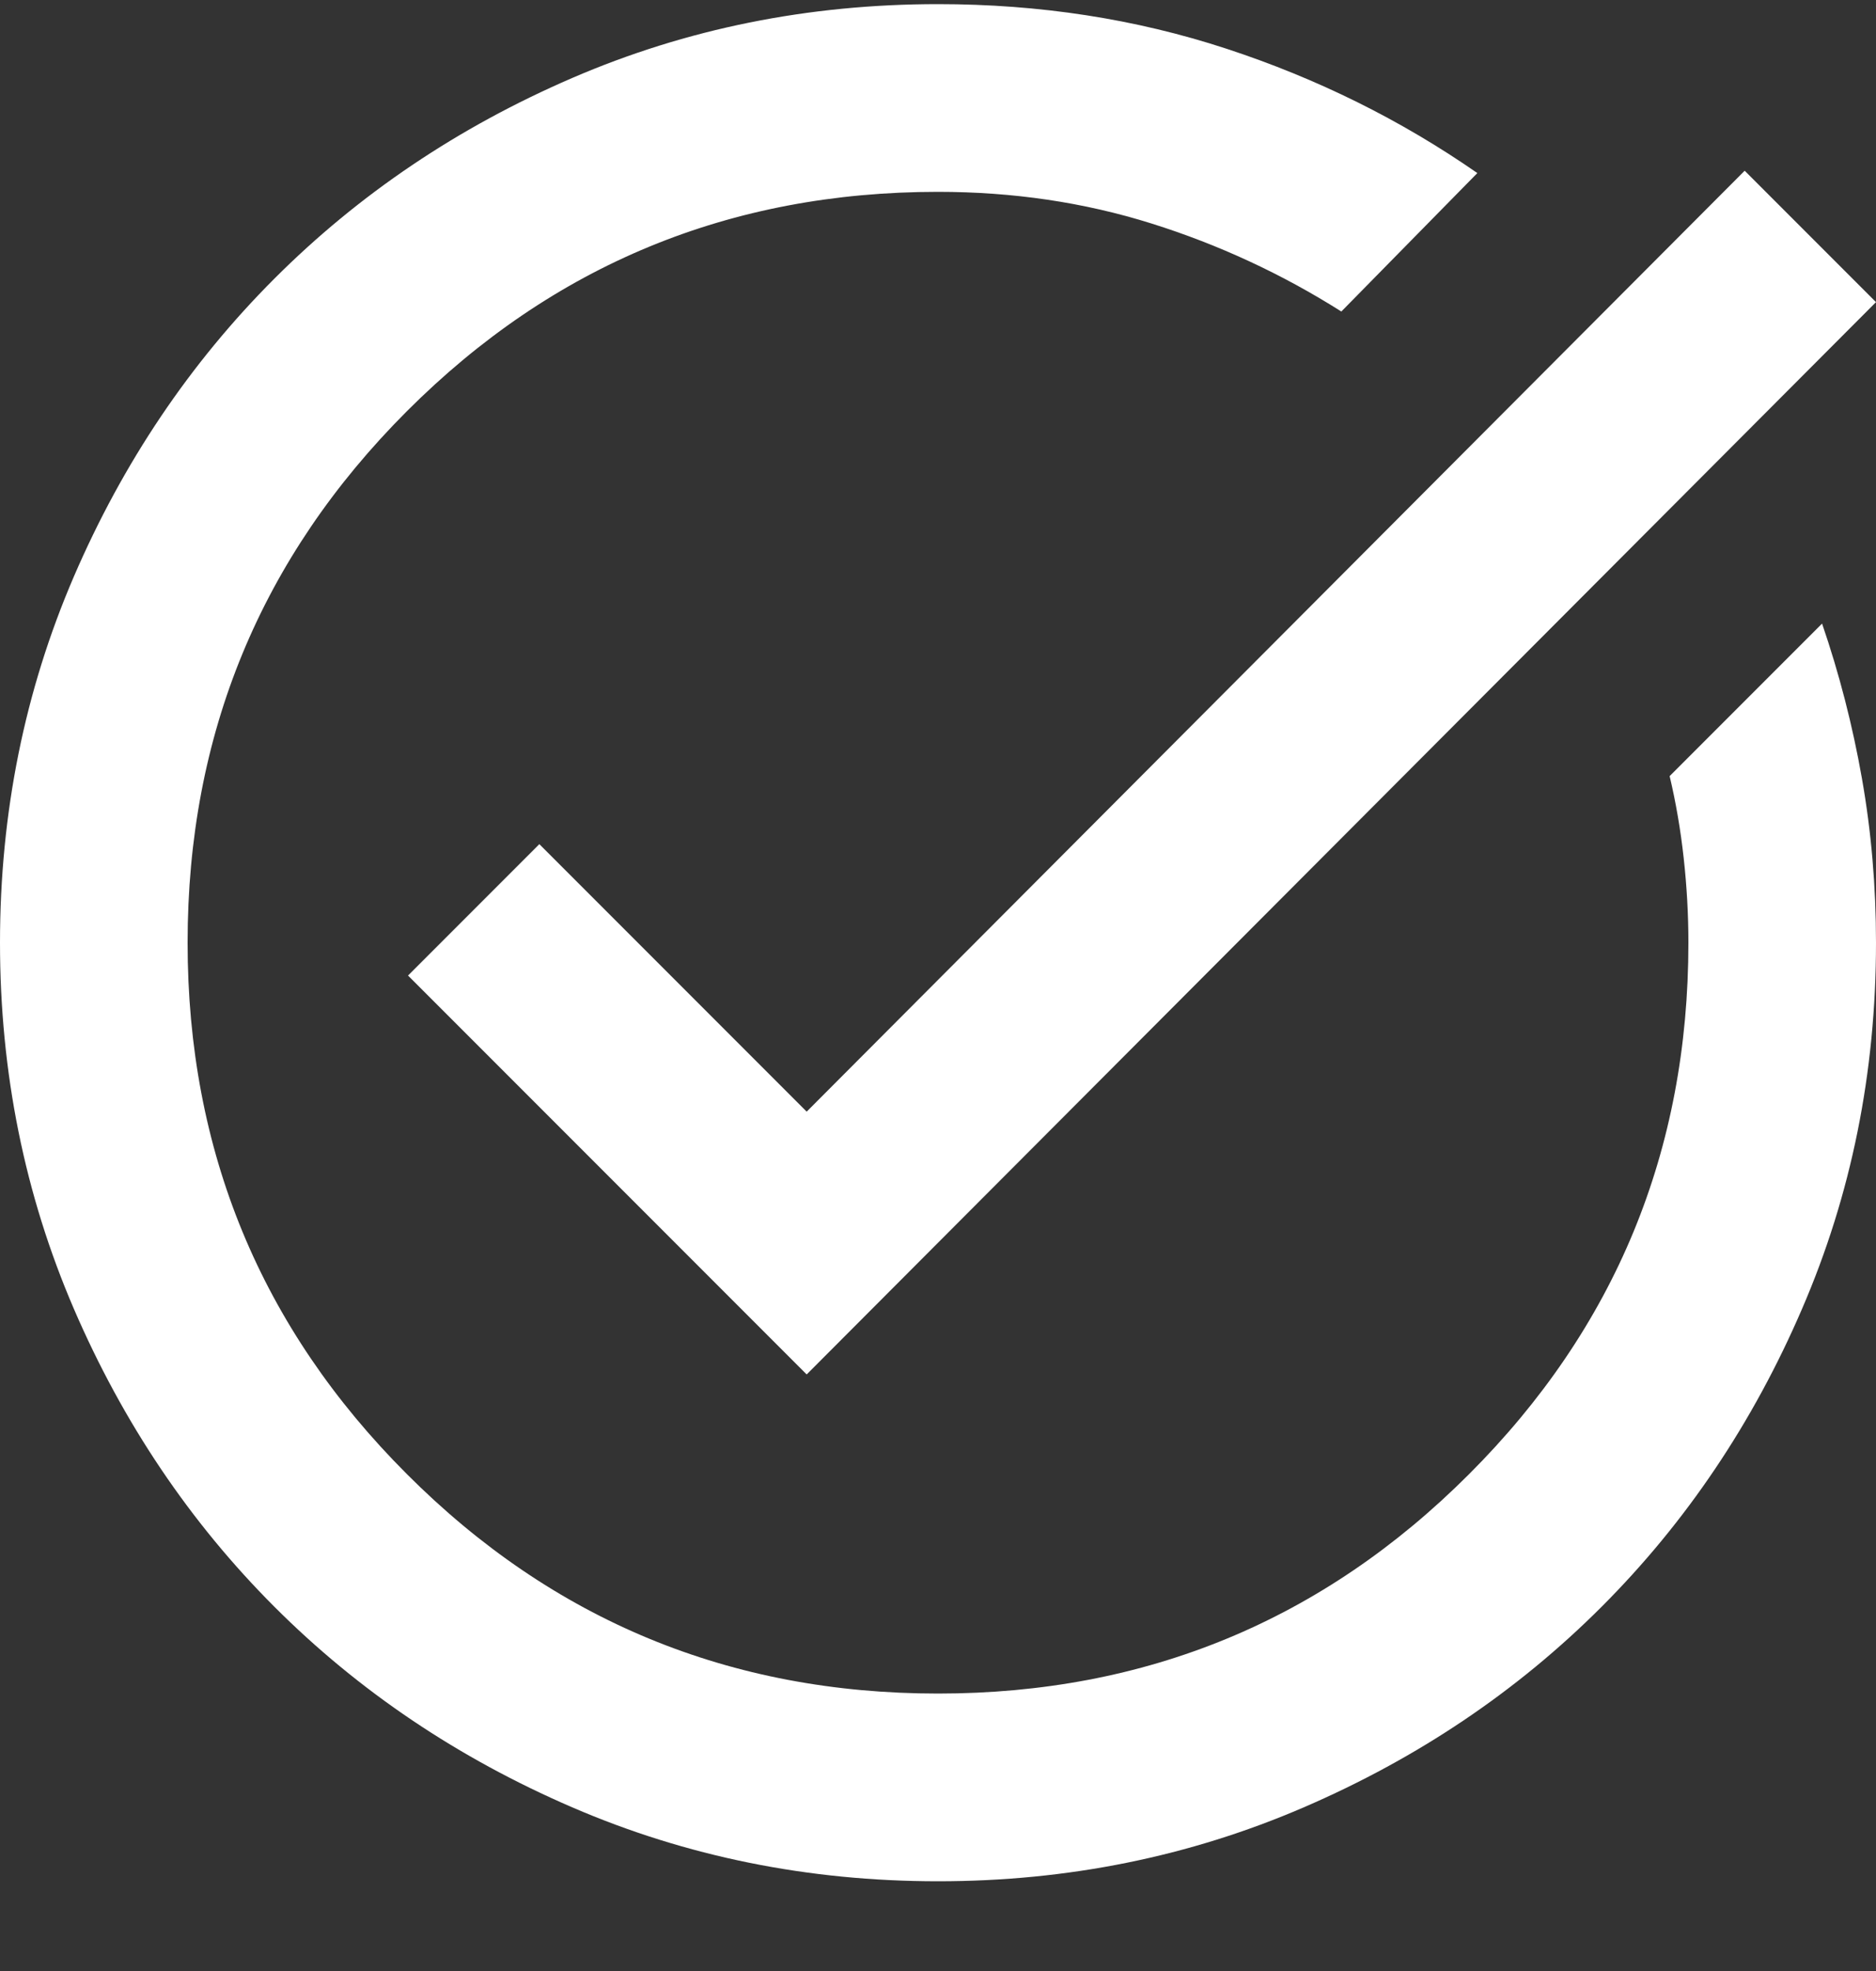 <svg width="20" height="21" viewBox="0 0 20 21" fill="none" xmlns="http://www.w3.org/2000/svg">
<rect x="0" y="0" width="20" height="21" fill="#333333" stroke="none"/>
<path d="M10 20.044C8.617 20.044 7.317 19.781 6.1 19.256C4.883 18.731 3.825 18.019 2.925 17.119C2.025 16.219 1.312 15.161 0.787 13.944C0.263 12.727 0 11.427 0 10.044C0 8.661 0.263 7.361 0.787 6.144C1.312 4.927 2.025 3.869 2.925 2.969C3.825 2.069 4.883 1.356 6.1 0.831C7.317 0.306 8.617 0.044 10 0.044C11.083 0.044 12.108 0.202 13.075 0.519C14.042 0.836 14.933 1.277 15.75 1.844L14.3 3.319C13.667 2.919 12.992 2.606 12.275 2.381C11.558 2.156 10.8 2.044 10 2.044C7.783 2.044 5.896 2.823 4.338 4.381C2.779 5.94 2 7.827 2 10.044C2 12.261 2.779 14.148 4.338 15.706C5.896 17.265 7.783 18.044 10 18.044C12.217 18.044 14.104 17.265 15.662 15.706C17.221 14.148 18 12.261 18 10.044C18 9.744 17.983 9.444 17.95 9.144C17.917 8.844 17.867 8.552 17.8 8.269L19.425 6.644C19.608 7.177 19.75 7.727 19.85 8.294C19.95 8.861 20 9.444 20 10.044C20 11.427 19.738 12.727 19.212 13.944C18.688 15.161 17.975 16.219 17.075 17.119C16.175 18.019 15.117 18.731 13.9 19.256C12.683 19.781 11.383 20.044 10 20.044ZM8.6 14.644L4.35 10.394L5.75 8.994L8.6 11.844L18.6 1.819L20 3.219L8.6 14.644Z" fill="white"/>
</svg>
